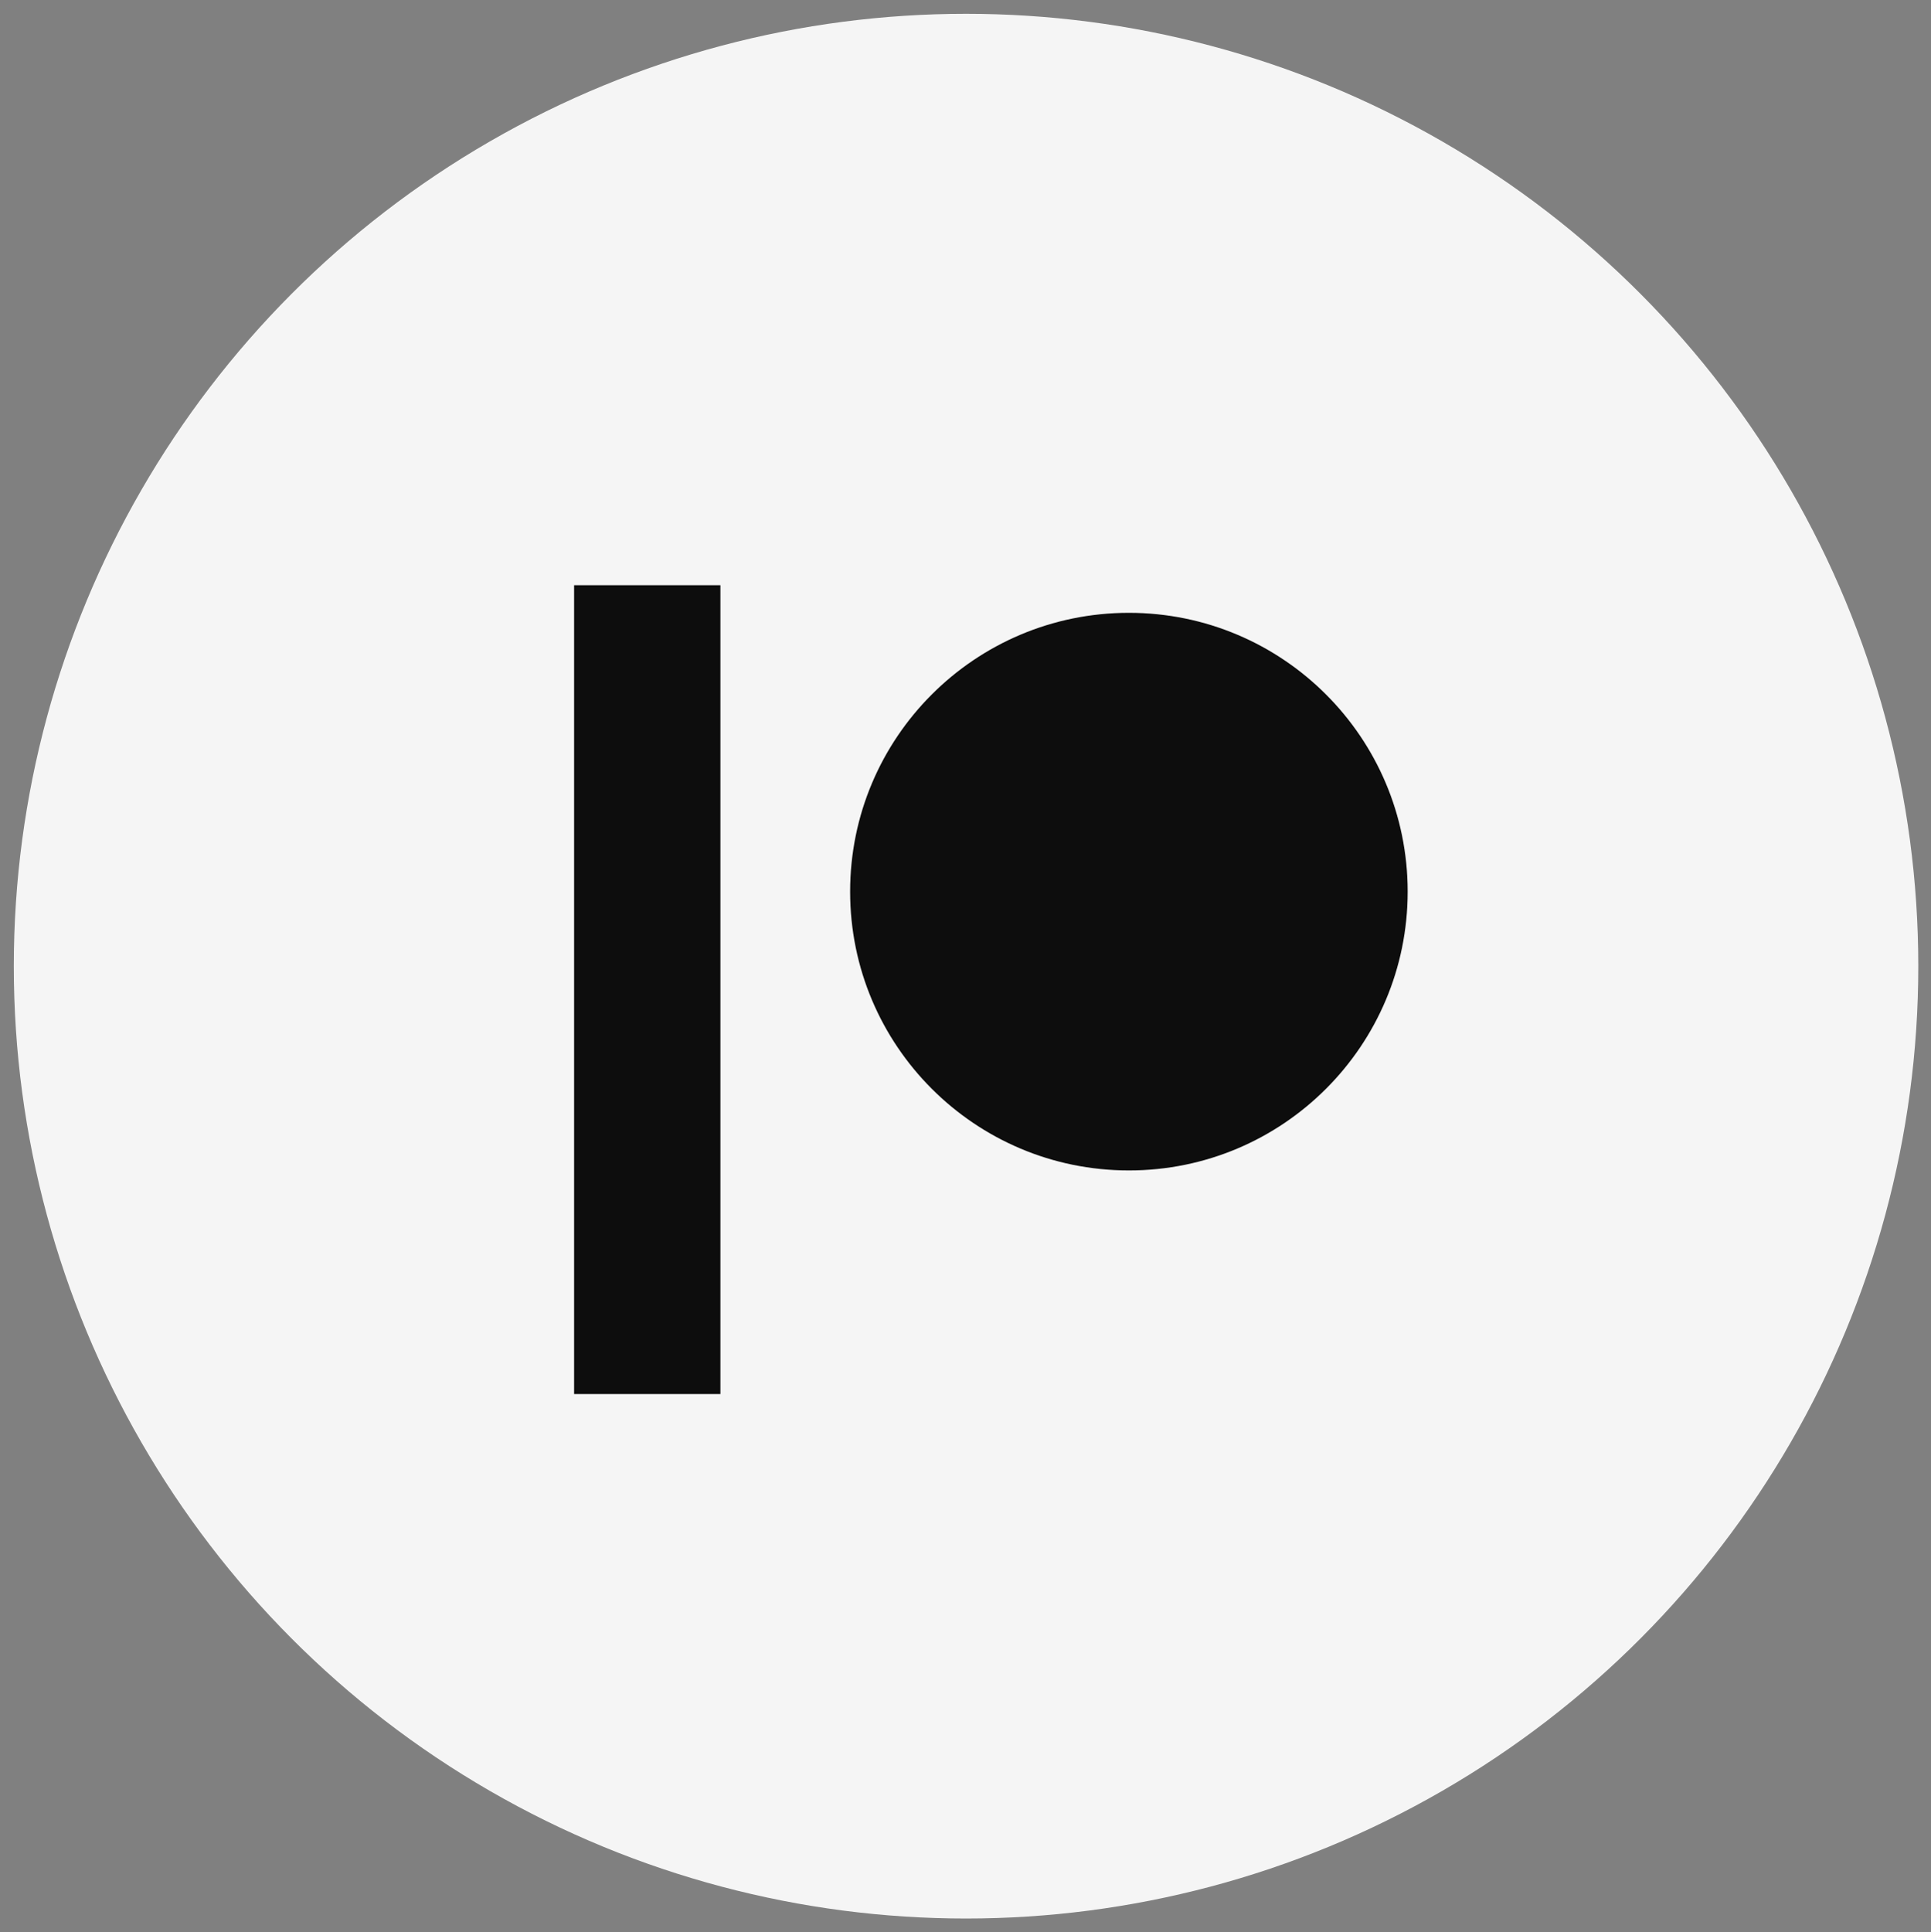 <svg id="logo_" data-name="logo " xmlns="http://www.w3.org/2000/svg" viewBox="0 0 69.96 70"><rect x="0" y="0" width="69.96" height="70" fill="#808080" stroke="none"/><defs><style>.cls-1{fill:#f5f5f5;}.cls-2{fill:#0d0d0d;}</style></defs><title>Artboard 1</title><circle class="cls-1" cx="35" cy="35" r="34.5"/><rect class="cls-2" x="20.8" y="21.2" width="5.3" height="29.3"/><circle class="cls-2" cx="40.9" cy="32.3" r="10.1"/></svg>